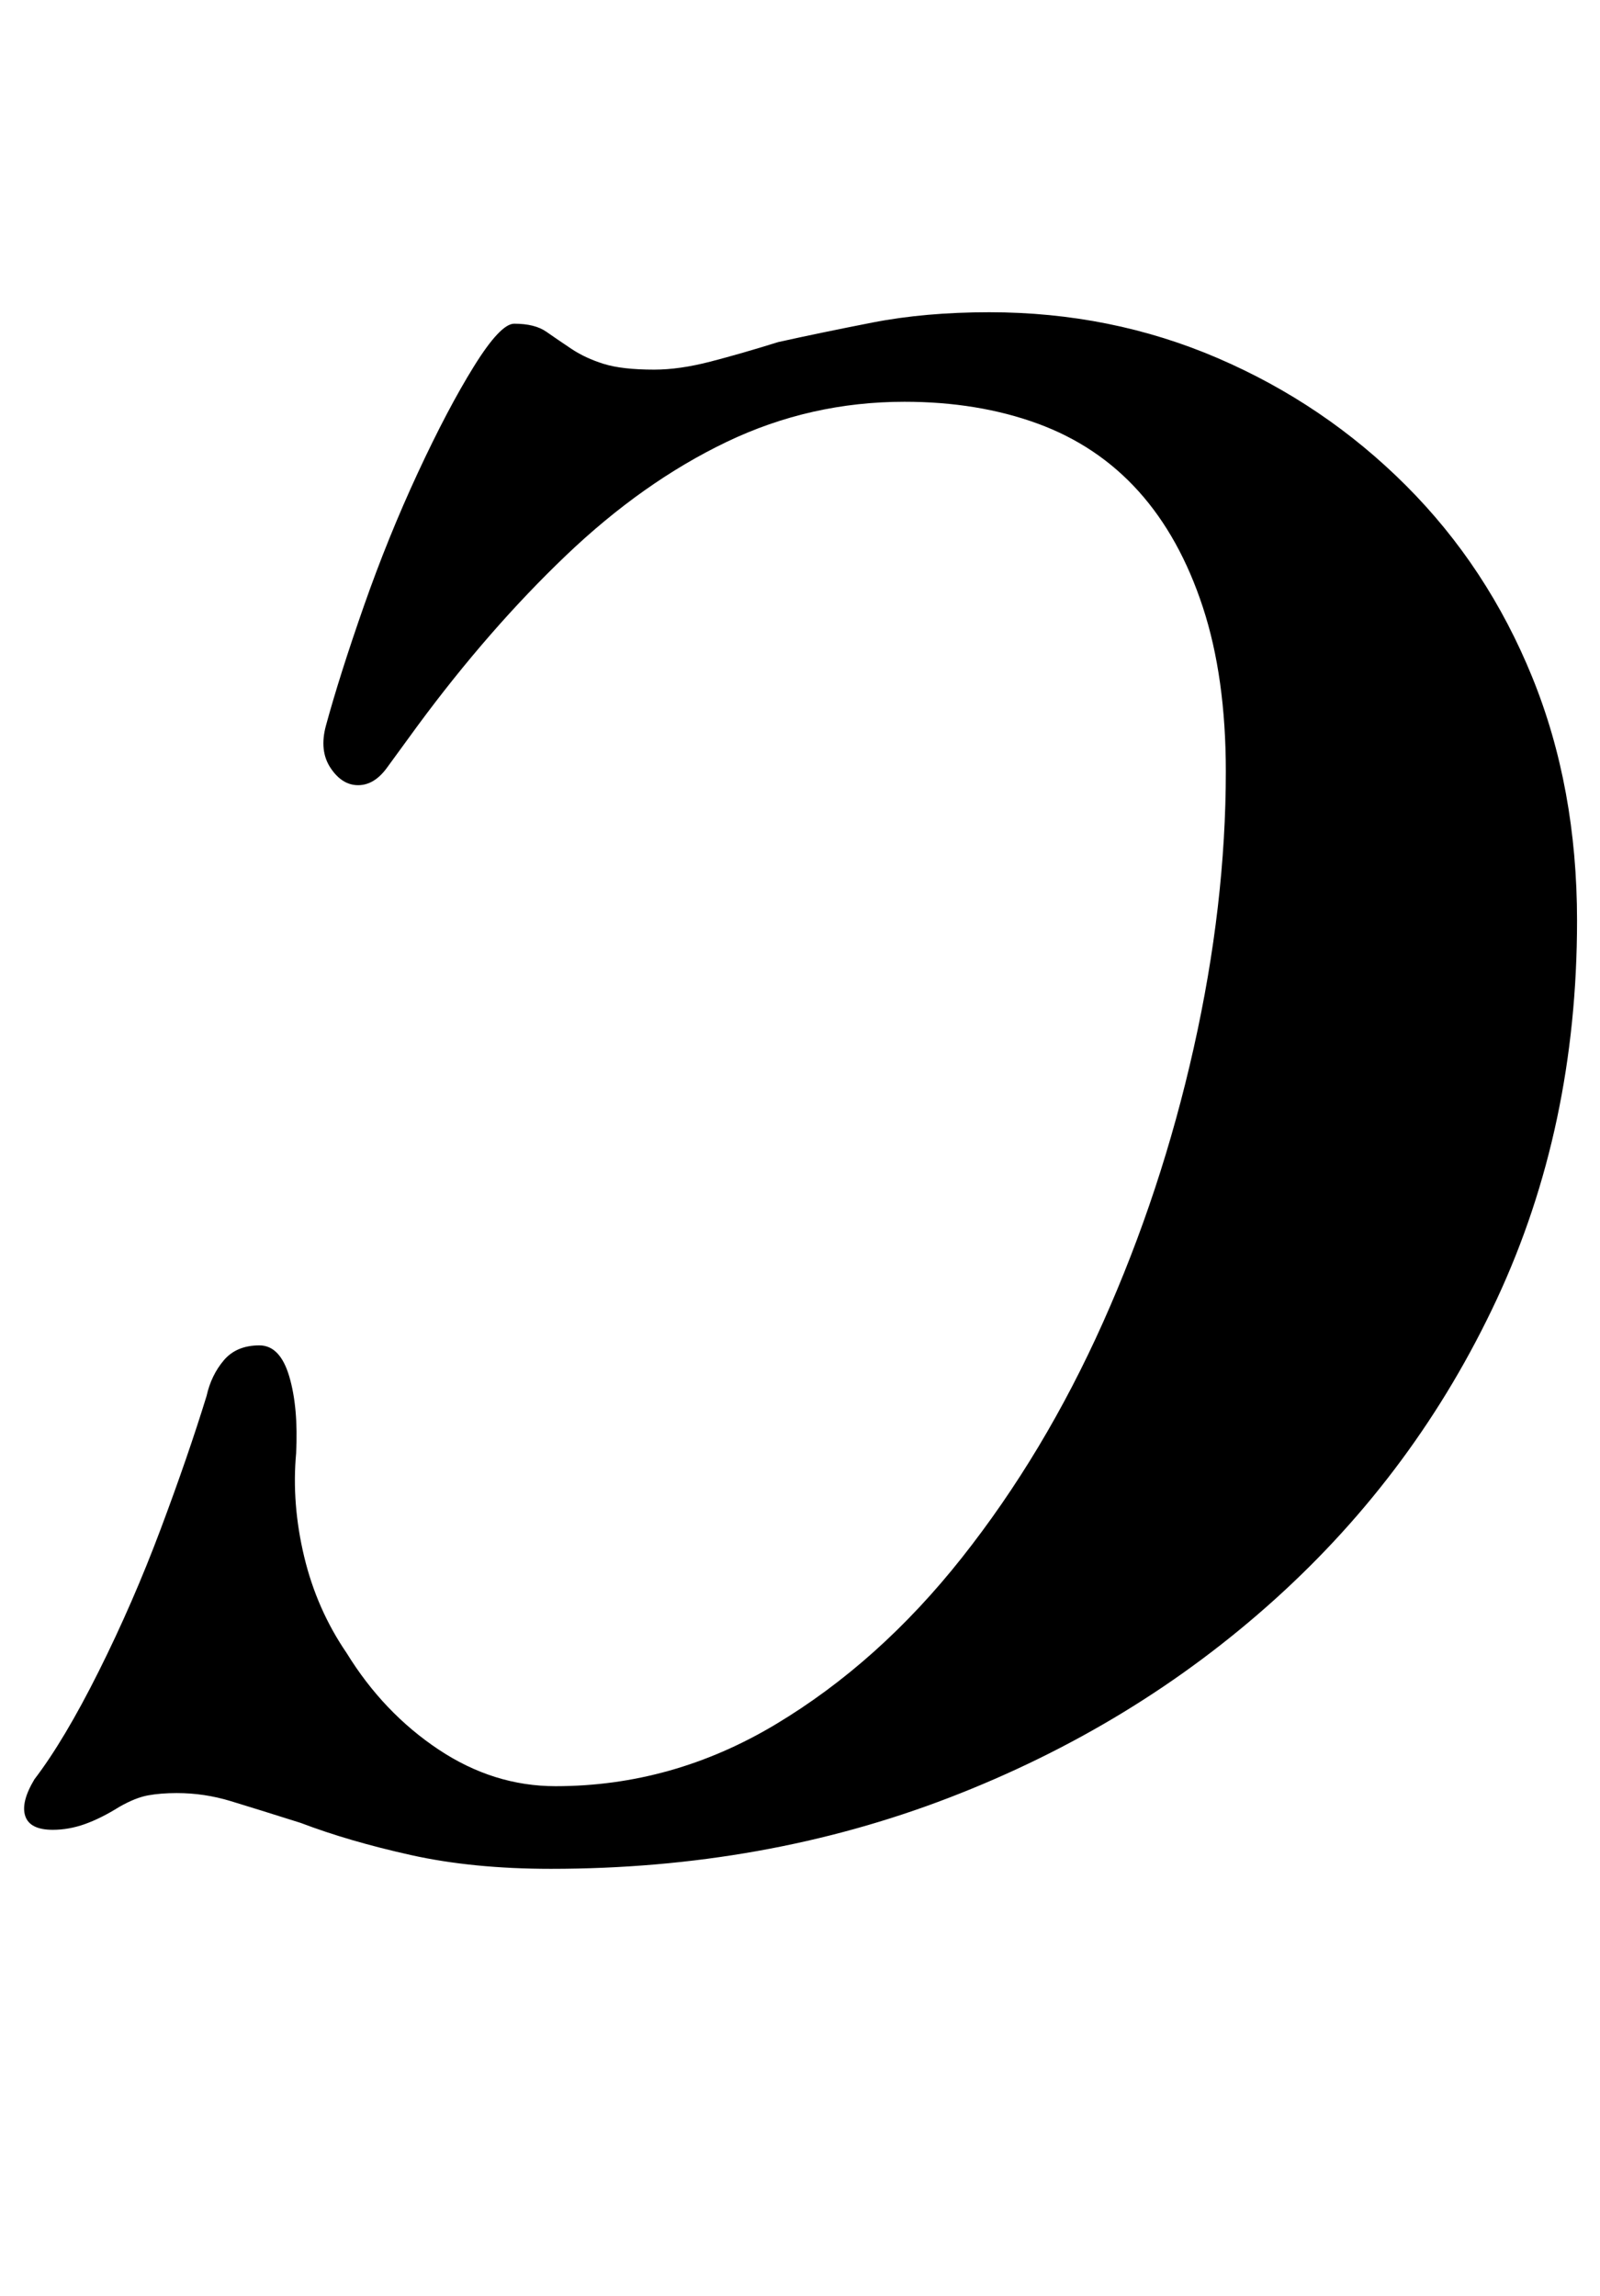 <?xml version="1.0" standalone="no"?>
<!DOCTYPE svg PUBLIC "-//W3C//DTD SVG 1.1//EN" "http://www.w3.org/Graphics/SVG/1.1/DTD/svg11.dtd" >
<svg xmlns="http://www.w3.org/2000/svg" xmlns:xlink="http://www.w3.org/1999/xlink" version="1.1" viewBox="-11 0 697 1000">
  <g transform="matrix(1 0 0 -1 0 800)">
   <path fill="currentColor"
d="M420 664q53 0 99.5 -20t82 -55.5t55 -83.5t19.5 -106q0 -90 -35 -165t-96.5 -130.5t-142 -86.5t-173.5 -31q-34 0 -61 6t-48 14q-19 6 -30.5 9.5t-23.5 3.5q-7 0 -12.5 -1t-12.5 -5q-8 -5 -15 -7.5t-14 -2.5q-10 0 -12 6t4 16q13 17 28 47t27 62t20 58q2 9 7.5 15.5
t15.5 6.5q9 0 13 -13.5t3 -33.5q-2 -22 3.5 -45t18.5 -42q16 -26 40 -42t51 -16q51 0 96 27t81 72.5t61.5 102.5t39.5 119.5t14 120.5q0 41 -10 71.5t-28 50.5t-44 29.5t-58 9.5q-41 0 -77.5 -17.5t-70 -49.5t-64.5 -74q-8 -11 -13.5 -18.5t-12.5 -7.5t-12 7.5t-2 18.5
q6 22 16.5 52t23.5 58t24.5 46.5t17.5 18.5q9 0 14 -3.5t11 -7.5t14 -6.5t22 -2.5q11 0 24.5 3.5t29.5 8.5q18 4 41 8.5t51 4.5z" />
  </g>

</svg>
